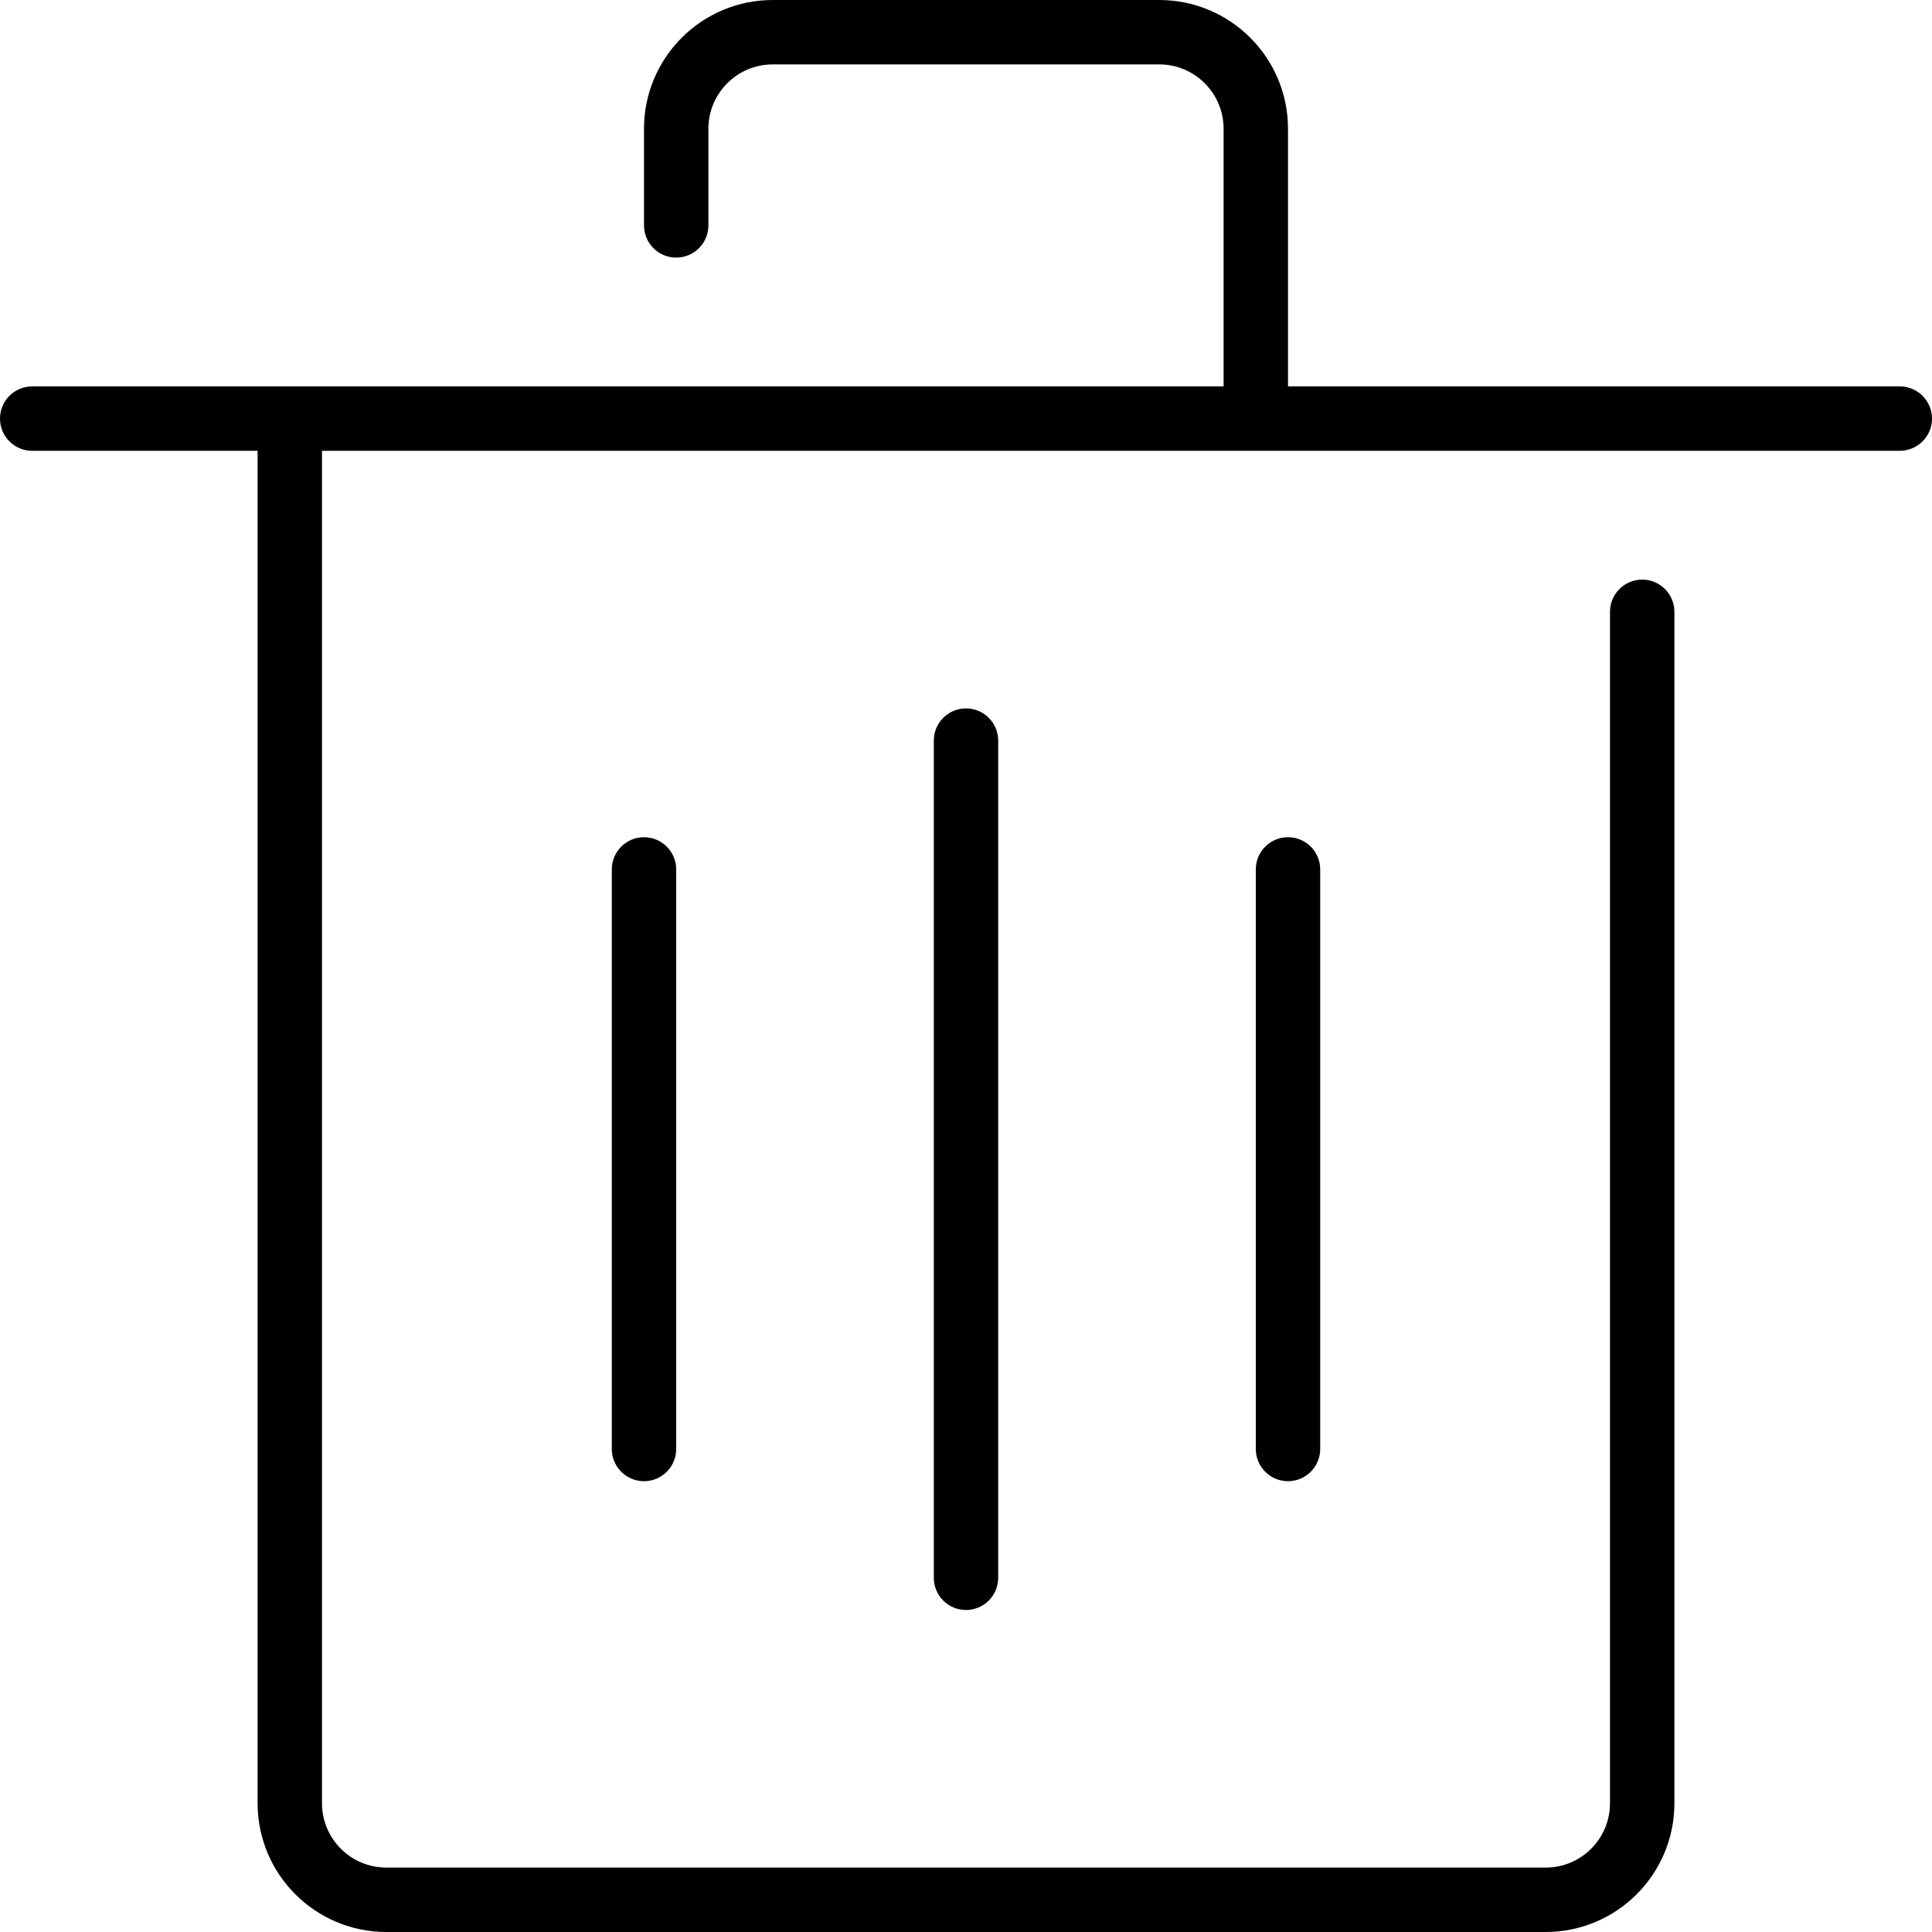 <?xml version='1.0' encoding='iso-8859-1'?>
<svg version="1.1" xmlns="http://www.w3.org/2000/svg" viewBox="0 0 60 60" xmlns:xlink="http://www.w3.org/1999/xlink" enable-background="new 0 0 60 60">
  <g>
    <g>
      <path d="m59,12h-19v-8c0-2.209-1.791-4-4-4h-12c-2.209,0-4,1.791-4,4v3c0,0.552 0.448,1 1,1 0.552,0 1-0.448 1-1v-3c0-1.105 0.895-2 2-2h12c1.105,0 2,0.895 2,2v8h-37c-0.552,0-1,0.448-1,1 0,0.552 0.448,1 1,1h7v42c0,2.209 1.791,4 4,4h36c2.209,0 4-1.791 4-4v-37c0-0.552-0.448-1-1-1-0.552,0-1,0.448-1,1v37c0,1.105-0.895,2-2,2h-36c-1.105,0-2-0.895-2-2v-42h49c0.552,0 1-0.448 1-1 0-0.552-0.448-1-1-1z"/>
    </g>
  </g>
  <g>
    <g>
      <path d="m30,22c-0.552,0-1,0.448-1,1v26c0,0.552 0.448,1 1,1 0.552,0 1-0.448 1-1v-26c0-0.552-0.448-1-1-1zm10,4c-0.552,0-1,0.448-1,1v18c0,0.552 0.448,1 1,1 0.552,0 1-0.448 1-1v-18c0-0.552-0.448-1-1-1zm-20,0c-0.552,0-1,0.448-1,1v18c0,0.552 0.448,1 1,1 0.552,0 1-0.448 1-1v-18c0-0.552-0.448-1-1-1z"/>
    </g>
  </g>
</svg>
